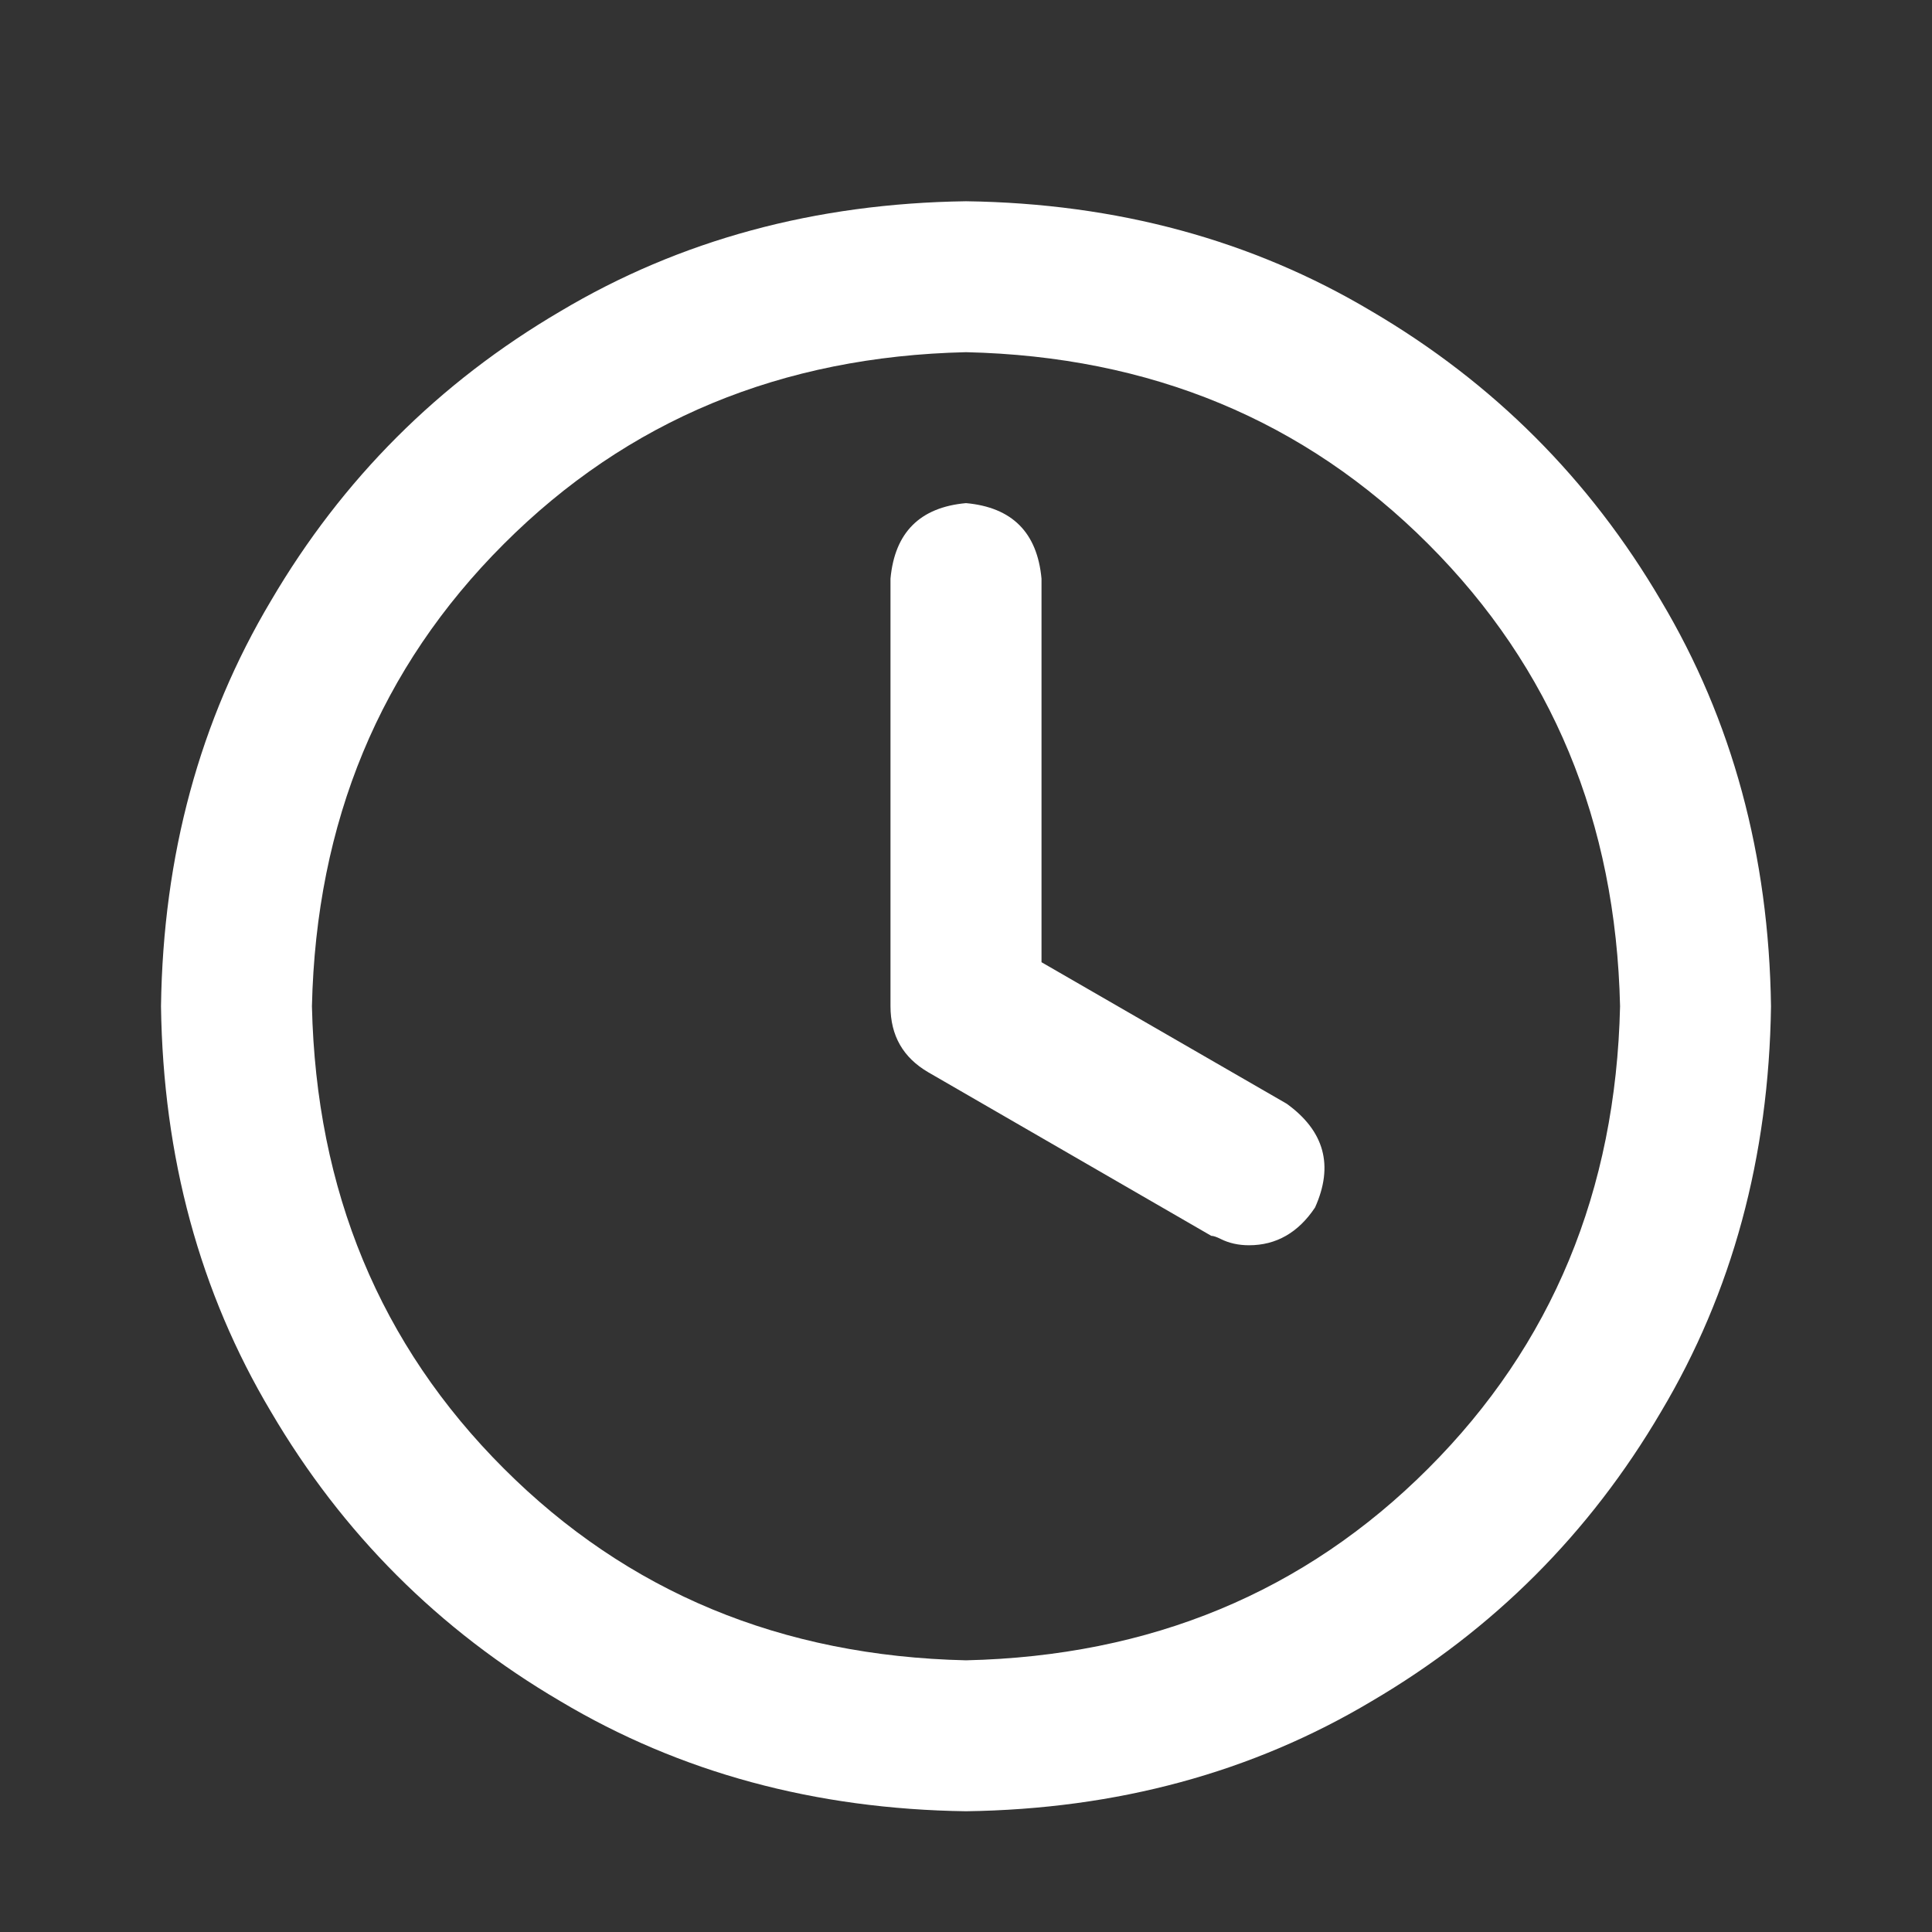 <svg width="24" height="24" viewBox="0 0 24 24" fill="none" xmlns="http://www.w3.org/2000/svg">
<rect x="0" y="0" width="24" height="24" fill="#333333" stroke="none"/>
<path d="M12 2.5C13.875 2.526 15.555 2.982 17.039 3.867C18.549 4.753 19.747 5.951 20.633 7.461C21.518 8.945 21.974 10.625 22 12.5C21.974 14.375 21.518 16.055 20.633 17.539C19.747 19.049 18.549 20.247 17.039 21.133C15.555 22.018 13.875 22.474 12 22.5C10.125 22.474 8.445 22.018 6.961 21.133C5.451 20.247 4.253 19.049 3.367 17.539C2.482 16.055 2.026 14.375 2 12.5C2.026 10.625 2.482 8.945 3.367 7.461C4.253 5.951 5.451 4.753 6.961 3.867C8.445 2.982 10.125 2.526 12 2.5ZM12 20.625C14.292 20.573 16.206 19.779 17.742 18.242C19.279 16.706 20.073 14.792 20.125 12.5C20.073 10.208 19.279 8.294 17.742 6.758C16.206 5.221 14.292 4.427 12 4.375C9.708 4.427 7.794 5.221 6.258 6.758C4.721 8.294 3.927 10.208 3.875 12.5C3.927 14.792 4.721 16.706 6.258 18.242C7.794 19.779 9.708 20.573 12 20.625ZM15.984 13.711C16.453 14.05 16.57 14.479 16.336 15C16.128 15.312 15.854 15.469 15.516 15.469C15.385 15.469 15.268 15.443 15.164 15.391C15.112 15.365 15.073 15.352 15.047 15.352L11.531 13.32C11.219 13.138 11.062 12.865 11.062 12.5V7.188C11.115 6.615 11.427 6.302 12 6.25C12.573 6.302 12.885 6.615 12.938 7.188V11.953L15.984 13.711Z" fill="white"/>
</svg>
